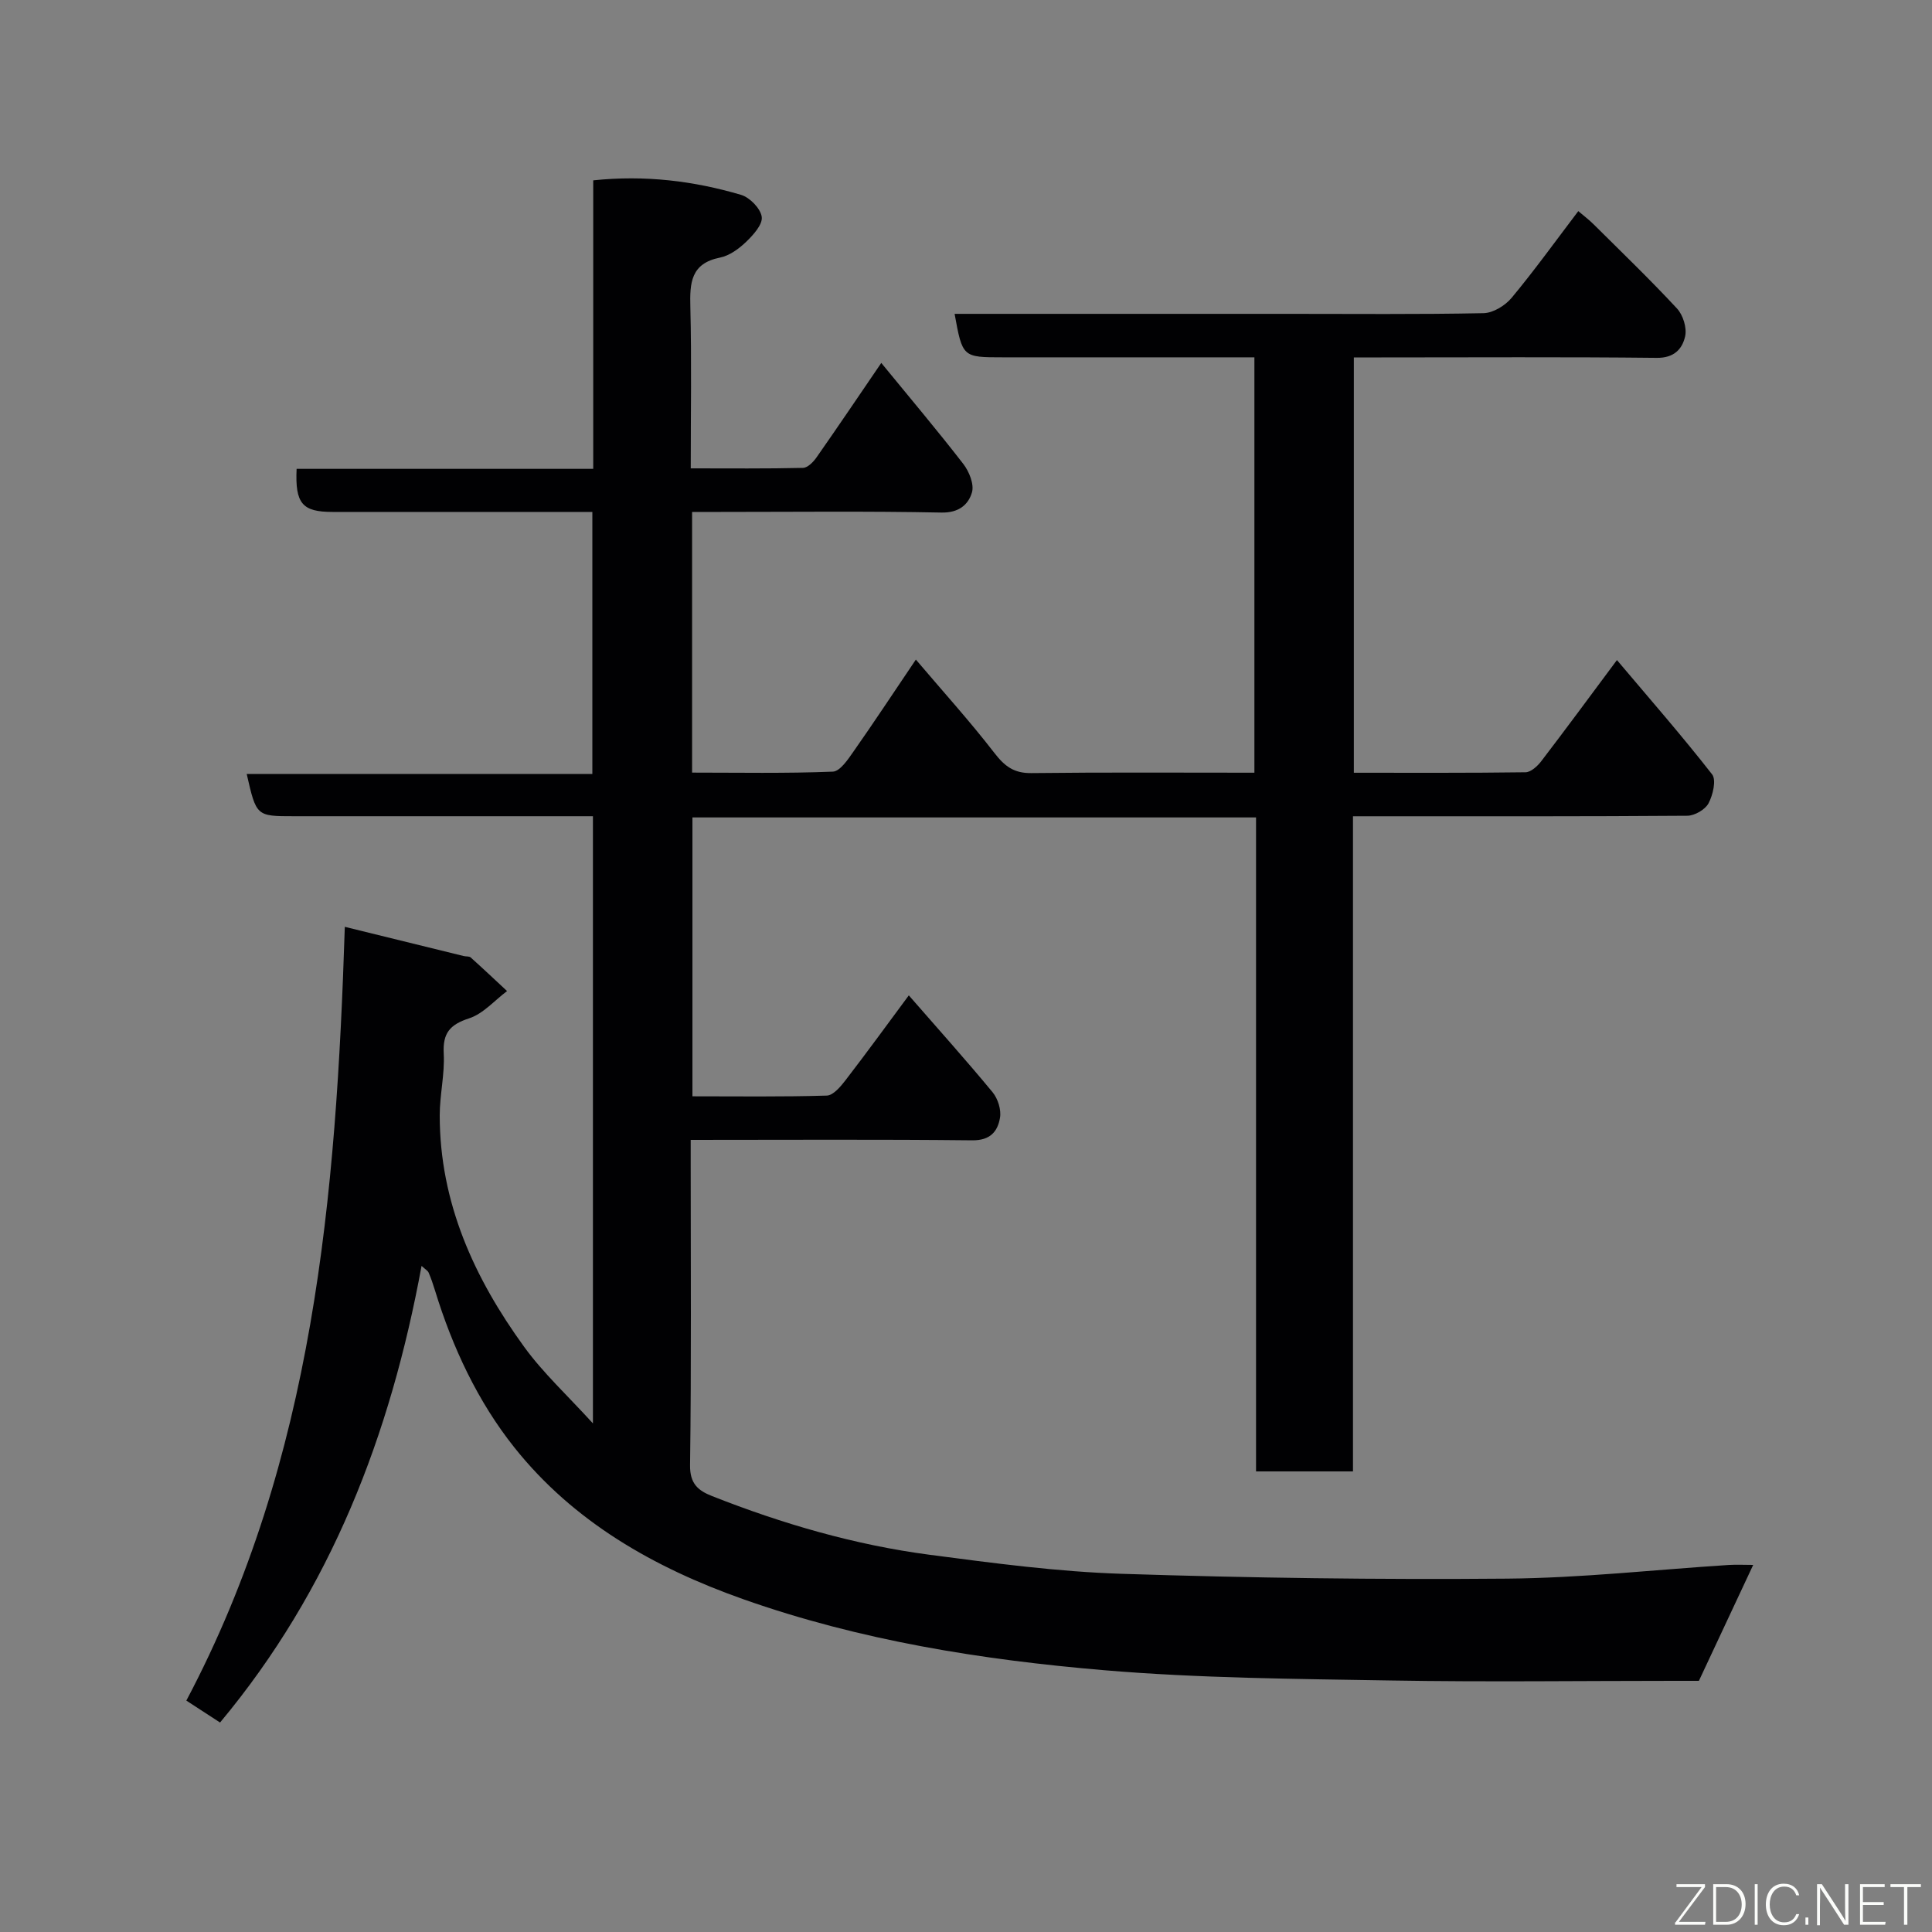 <svg enable-background="new 0 0 400 400" viewBox="0 0 400 400" xmlns="http://www.w3.org/2000/svg"><rect x="0" y="0" width="400" height="400" fill="#808080" stroke="none"/><path d="m87.28 262.09c-6.45 35-18.71 66.95-41.72 94.54-2.01-1.31-4.23-2.75-6.98-4.54 26.45-49.97 31.02-104.47 32.81-160.2 8.25 2.03 16.43 4.04 24.62 6.05.48.12 1.12.01 1.44.29 2.54 2.28 5.03 4.63 7.53 6.96-2.59 1.94-4.93 4.69-7.84 5.64-3.99 1.3-5.5 3.05-5.27 7.3.23 4.24-.83 8.53-.83 12.8 0 18.08 7.15 33.69 17.5 47.95 3.91 5.38 8.9 9.98 14.22 15.82 0-42.65 0-83.88 0-125.71-1.89 0-3.66 0-5.43 0-18.83 0-37.66 0-56.49 0-7.77 0-7.77 0-9.76-8.74h71.56c0-18.22 0-35.94 0-54.26-4.09 0-8.2 0-12.31 0-13.83 0-27.66 0-41.49 0-6.26 0-7.76-1.73-7.43-8.92h61.41c0-20.02 0-39.75 0-59.73 10.77-1.13 20.81.12 30.6 3 1.81.53 4.05 2.83 4.29 4.56.22 1.57-1.76 3.76-3.24 5.18-1.49 1.43-3.45 2.86-5.4 3.25-6.07 1.21-6.27 5.26-6.14 10.23.27 10.95.08 21.92.08 33.41 8.02 0 15.64.08 23.24-.1.97-.02 2.15-1.23 2.81-2.18 4.48-6.4 8.85-12.88 13.4-19.55 5.82 7.12 11.55 13.89 16.97 20.9 1.22 1.57 2.3 4.24 1.8 5.92-.75 2.53-2.72 4.23-6.3 4.16-15.32-.31-30.66-.13-45.99-.13-1.79 0-3.59 0-5.65 0v53.97c9.65 0 19.41.19 29.14-.2 1.5-.06 3.15-2.55 4.31-4.21 4.21-6 8.24-12.12 12.88-18.99 5.61 6.61 11.19 12.77 16.25 19.32 2.11 2.74 4.04 4.23 7.65 4.18 15.3-.18 30.6-.08 46.19-.08 0-28.76 0-57.14 0-86-9.81 0-19.43 0-29.05 0-7.67 0-15.33 0-23 0-8.38 0-8.38 0-10.02-9h69.01c13.5 0 27 .13 40.49-.14 2-.04 4.49-1.57 5.83-3.18 4.7-5.65 9-11.63 13.8-17.95 1.11.95 2.23 1.79 3.21 2.77 5.79 5.75 11.68 11.42 17.23 17.4 1.25 1.35 2.07 4 1.68 5.75-.59 2.63-2.29 4.51-5.9 4.46-19-.21-37.99-.09-56.99-.09-1.8 0-3.6 0-5.7 0v85.99c11.98 0 23.76.06 35.55-.1 1.11-.02 2.46-1.26 3.25-2.29 5.16-6.74 10.19-13.58 15.67-20.94 6.72 7.96 13.43 15.63 19.7 23.66.91 1.17.17 4.28-.74 6-.69 1.3-2.87 2.56-4.39 2.57-21.17.16-42.34.11-63.5.11-1.79 0-3.57 0-5.72 0v135.64c-6.74 0-13.13 0-20.07 0 0-45.06 0-90.11 0-135.4-39.14 0-77.74 0-116.69 0v57.74c9.28 0 18.56.13 27.82-.15 1.33-.04 2.85-1.85 3.86-3.16 4.48-5.82 8.8-11.76 13.12-17.59 5.96 6.84 11.79 13.33 17.34 20.05 1.1 1.33 1.83 3.64 1.54 5.29-.48 2.82-2 4.71-5.74 4.67-19.15-.21-38.31-.09-58.3-.09v4.86c0 20.83.15 41.66-.13 62.49-.05 3.83 1.65 5.25 4.54 6.39 14.59 5.76 29.59 10.13 45.14 12.17 13.17 1.73 26.42 3.5 39.67 3.93 26.58.86 53.19 1.23 79.79 1 15.31-.13 30.61-1.85 45.91-2.83 1.59-.1 3.2-.01 5.06-.01-3.82 8.16-7.38 15.76-11.24 24-1.11 0-3.09 0-5.07 0-19.5 0-39 .26-58.49-.07-19.87-.34-39.8-.46-59.58-2.13-25.37-2.15-50.53-6.15-74.74-14.71-18.46-6.53-35.11-16.01-47.37-31.41-7.58-9.52-12.82-20.73-16.43-32.51-.38-1.24-.8-2.48-1.31-3.67-.17-.41-.67-.67-1.47-1.41z" fill="#010103"/><g fill="#fbfcfa"><path d="m346.9 398 5.4-7.3h-5.2v-.6h5.9v.6l-5.4 7.2h5.5l-.1.6h-6.2v-.5z"/><path d="m354.7 390.1h2.8c2.3 0 3.9 1.6 3.9 4.1s-1.6 4.3-3.9 4.3h-2.8zm.6 7.8h2c2.2 0 3.3-1.6 3.3-3.6 0-1.8-1-3.6-3.3-3.6h-2z"/><path d="m363.9 390.1v8.4h-.6v-8.4h1.6z"/><path d="m372.5 396.3c-.4 1.3-1.4 2.3-3.2 2.3-2.4 0-3.7-1.9-3.7-4.3 0-2.3 1.2-4.3 3.7-4.3 1.8 0 2.9 1 3.2 2.4h-.6c-.4-1.1-1.1-1.8-2.5-1.8-2.1 0-3 1.9-3 3.7s.9 3.7 3 3.7c1.4 0 2.1-.7 2.5-1.7z"/><path d="m373.8 398.5v-1.5h.6v1.5z"/><path d="m376.2 398.5v-8.4h1c1.3 2 4.4 6.7 4.9 7.6-.1-1.2-.1-2.4-.1-3.8v-3.8h.7v8.4h-.9c-1.2-1.9-4.4-6.8-5-7.7.1 1.1 0 2.3 0 3.9v3.9h-.6z"/><path d="m390 394.4h-4.3v3.5h4.7l-.1.6h-5.2v-8.4h5.1v.6h-4.5v3.1h4.3z"/><path d="m394.2 390.7h-2.8v-.6h6.3v.6h-2.8v7.8h-.7z"/></g></svg>